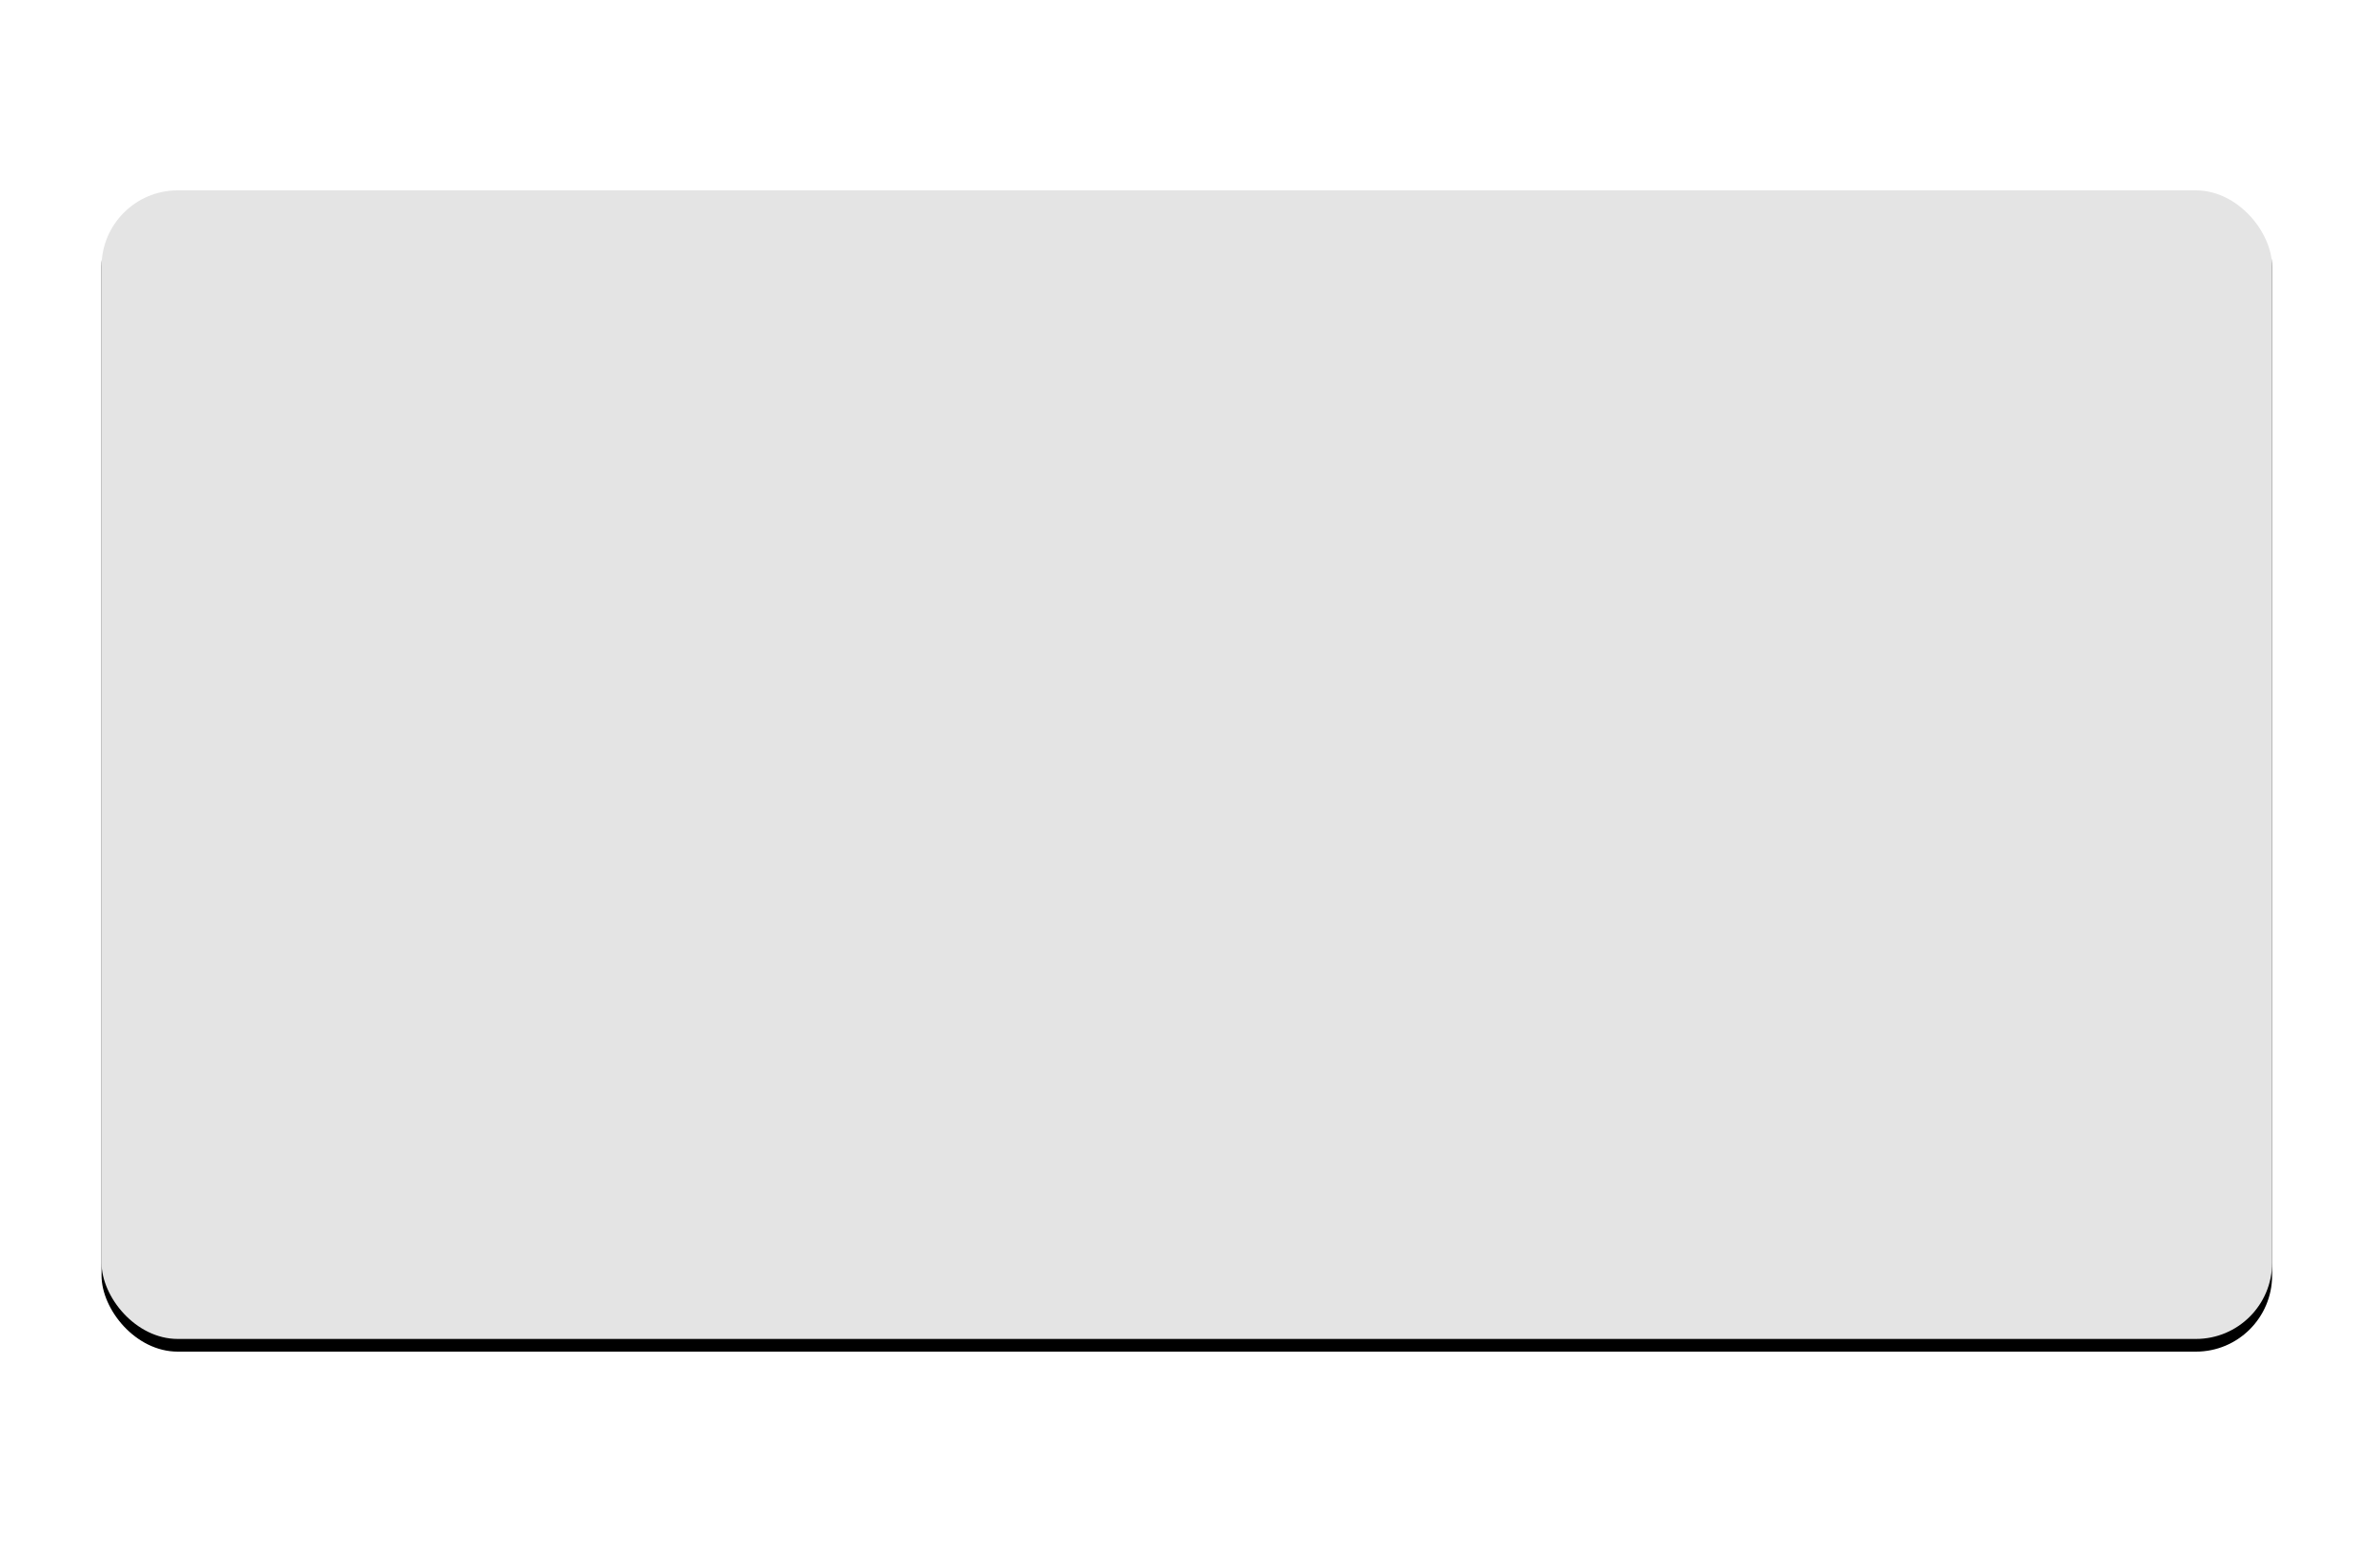 <?xml version="1.0" encoding="UTF-8"?>
<svg width="375px" height="243px" viewBox="0 0 375 243" version="1.1" xmlns="http://www.w3.org/2000/svg" xmlns:xlink="http://www.w3.org/1999/xlink">
    <!-- Generator: Sketch 49.2 (51160) - http://www.bohemiancoding.com/sketch -->
    <title>Rectangle@2x</title>
    <desc>Created with Sketch.</desc>
    <defs>
        <rect id="path-1" x="16" y="141" width="342" height="183" rx="12"></rect>
        <filter x="-13.5%" y="-24.0%" width="126.9%" height="150.3%" filterUnits="objectBoundingBox" id="filter-2">
            <feOffset dx="0" dy="2" in="SourceAlpha" result="shadowOffsetOuter1"></feOffset>
            <feGaussianBlur stdDeviation="15" in="shadowOffsetOuter1" result="shadowBlurOuter1"></feGaussianBlur>
            <feComposite in="shadowBlurOuter1" in2="SourceAlpha" operator="out" result="shadowBlurOuter1"></feComposite>
            <feColorMatrix values="0 0 0 0 0.153   0 0 0 0 0.204   0 0 0 0 0.49  0 0 0 0.254 0" type="matrix" in="shadowBlurOuter1"></feColorMatrix>
        </filter>
    </defs>
    <g id="Page-1" stroke="none" stroke-width="1" fill="none" fill-rule="evenodd">
        <g id="我的钱包" transform="translate(0, -113)">
            <g id="Rectangle">
                <use fill="black" fill-opacity="1" filter="url(#filter-2)" xlink:href="#path-1"></use>
                <use fill-opacity="0.893" fill="#FFFFFF" fill-rule="evenodd" xlink:href="#path-1"></use>
            </g>
        </g>
    </g>
</svg>